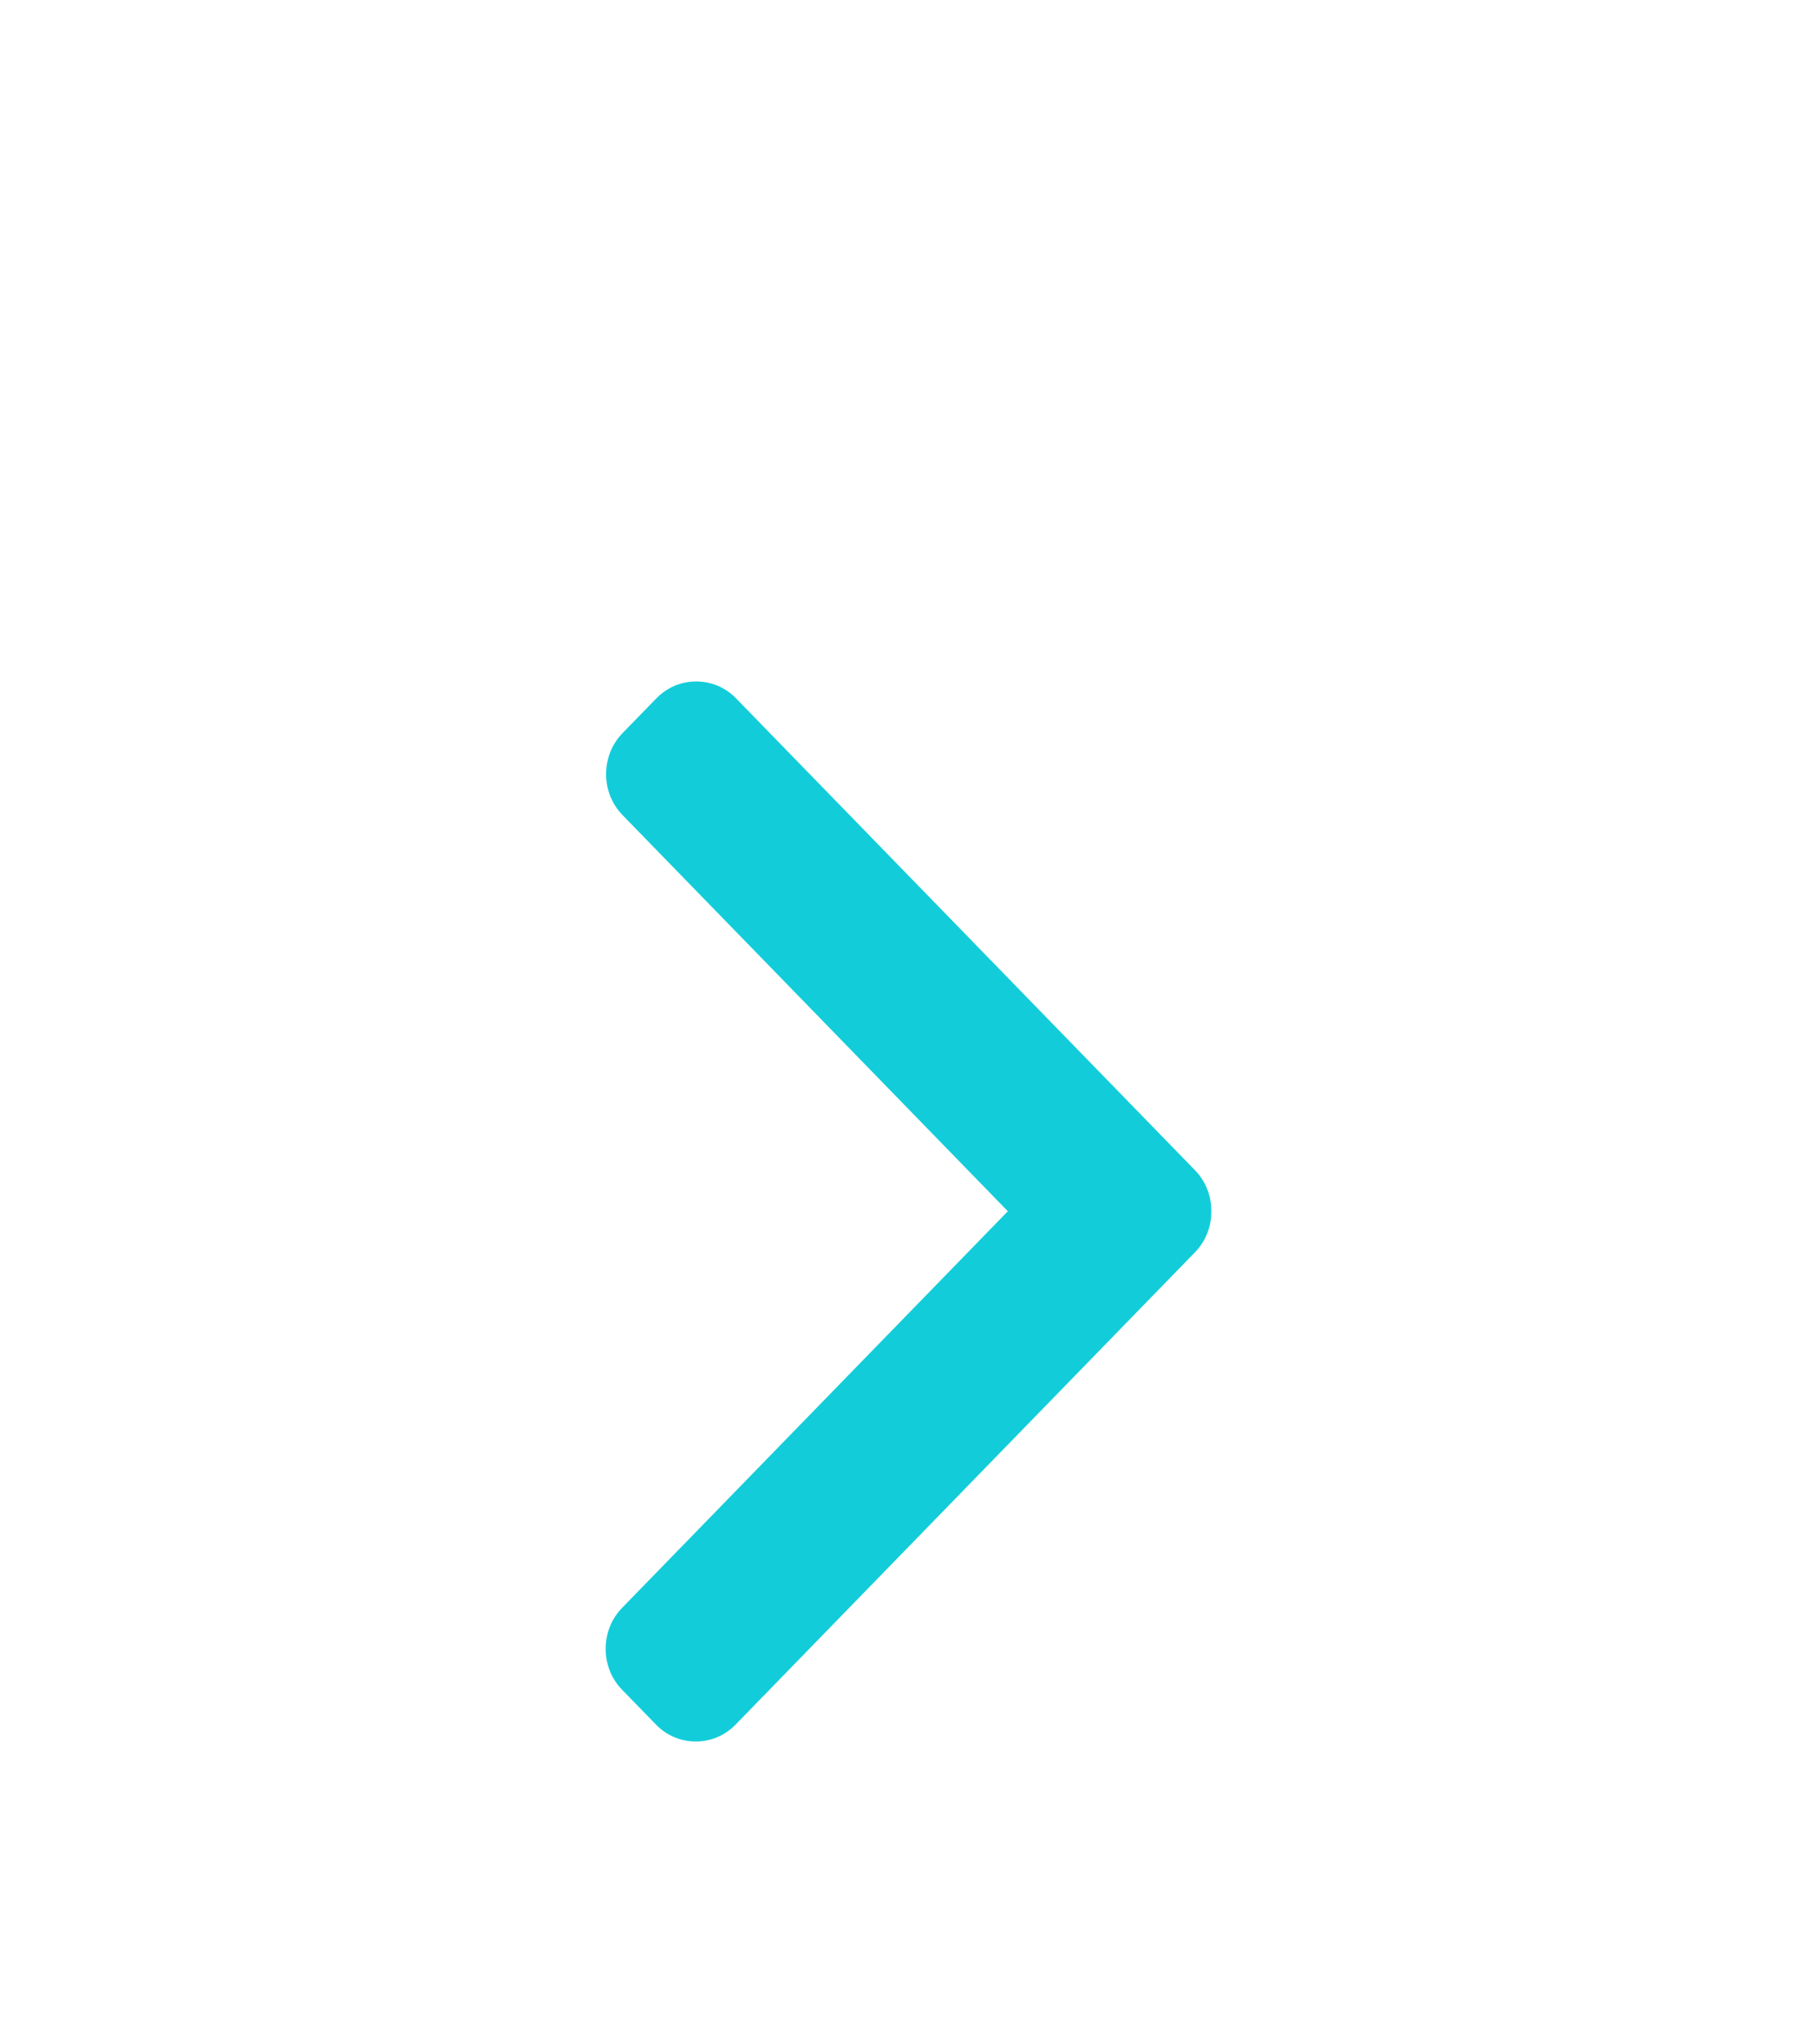 <svg width="24" height="27" viewBox="0 0 24 27" fill="none" xmlns="http://www.w3.org/2000/svg">
<g filter="url(#filter0_d_168_1716)">
<path d="M13.312 11.997L8.217 17.235C8.077 17.378 8 17.571 8 17.776C8 17.981 8.077 18.173 8.217 18.317L8.664 18.776C8.804 18.921 8.991 19 9.191 19C9.39 19 9.577 18.921 9.717 18.776L15.783 12.54C15.924 12.396 16.001 12.203 16 11.997C16.001 11.791 15.924 11.598 15.783 11.454L9.723 5.224C9.583 5.079 9.396 5 9.196 5C8.997 5 8.81 5.079 8.669 5.224L8.223 5.682C7.933 5.981 7.933 6.467 8.223 6.765L13.312 11.997Z" fill="#12CDD9"/>
</g>
<defs>
<filter id="filter0_d_168_1716" x="-4" y="0" width="32" height="32" filterUnits="userSpaceOnUse" color-interpolation-filters="sRGB">
<feFlood flood-opacity="0" result="BackgroundImageFix"/>
<feColorMatrix in="SourceAlpha" type="matrix" values="0 0 0 0 0 0 0 0 0 0 0 0 0 0 0 0 0 0 127 0" result="hardAlpha"/>
<feOffset dy="4"/>
<feGaussianBlur stdDeviation="2"/>
<feComposite in2="hardAlpha" operator="out"/>
<feColorMatrix type="matrix" values="0 0 0 0 0 0 0 0 0 0 0 0 0 0 0 0 0 0 0.25 0"/>
<feBlend mode="normal" in2="BackgroundImageFix" result="effect1_dropShadow_168_1716"/>
<feBlend mode="normal" in="SourceGraphic" in2="effect1_dropShadow_168_1716" result="shape"/>
</filter>
</defs>
</svg>
